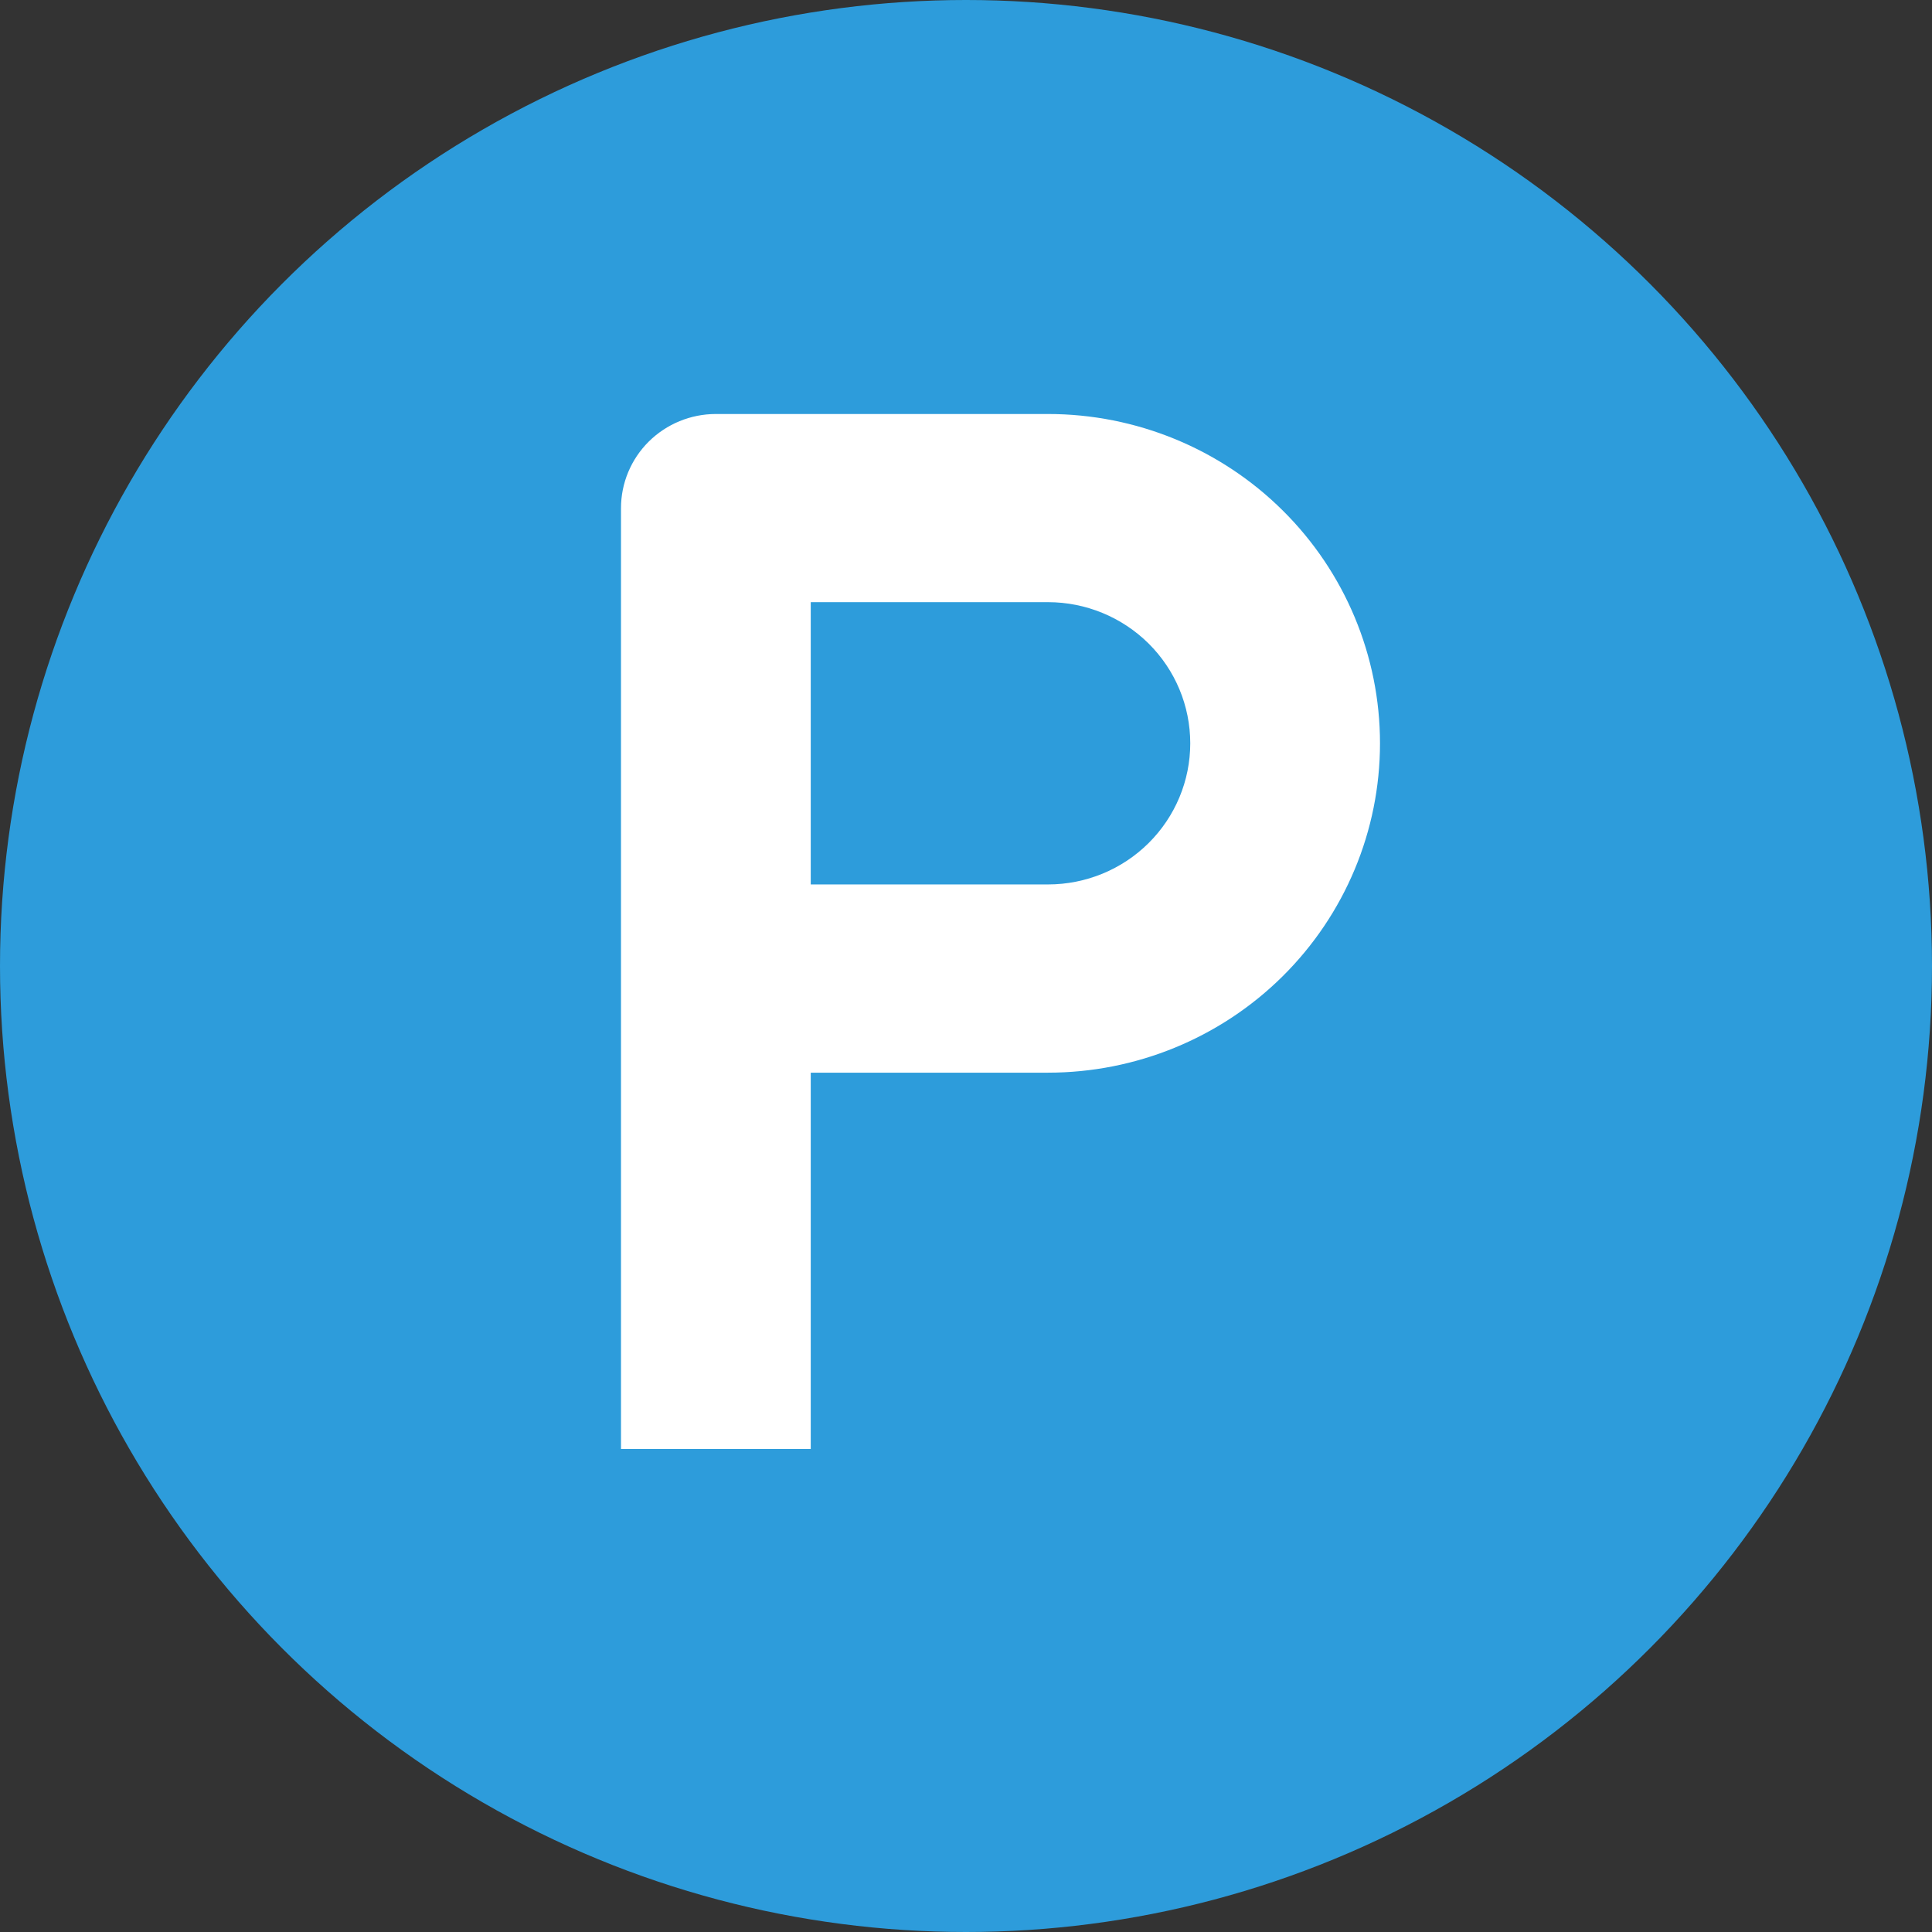 <svg width="28" height="28" viewBox="0 0 28 28" fill="none" xmlns="http://www.w3.org/2000/svg">
<rect x="0" y="0" width="28" height="28" fill="#333333" stroke="none"/>
<circle cx="14" cy="14" r="14" fill="#2D9CDB"/>
<path d="M15.188 6H10.375C10.01 6 9.661 6.144 9.403 6.399C9.145 6.655 9 7.002 9 7.364V21H11.75V15.546H15.188C16.464 15.546 17.688 15.043 18.59 14.148C19.493 13.252 20 12.039 20 10.773C20 9.507 19.493 8.293 18.59 7.398C17.688 6.503 16.464 6 15.188 6ZM15.188 12.818H11.75V8.727H15.188C15.735 8.727 16.259 8.943 16.646 9.326C17.033 9.71 17.25 10.23 17.25 10.773C17.25 11.315 17.033 11.835 16.646 12.219C16.259 12.603 15.735 12.818 15.188 12.818Z" fill="white"/>
</svg>
